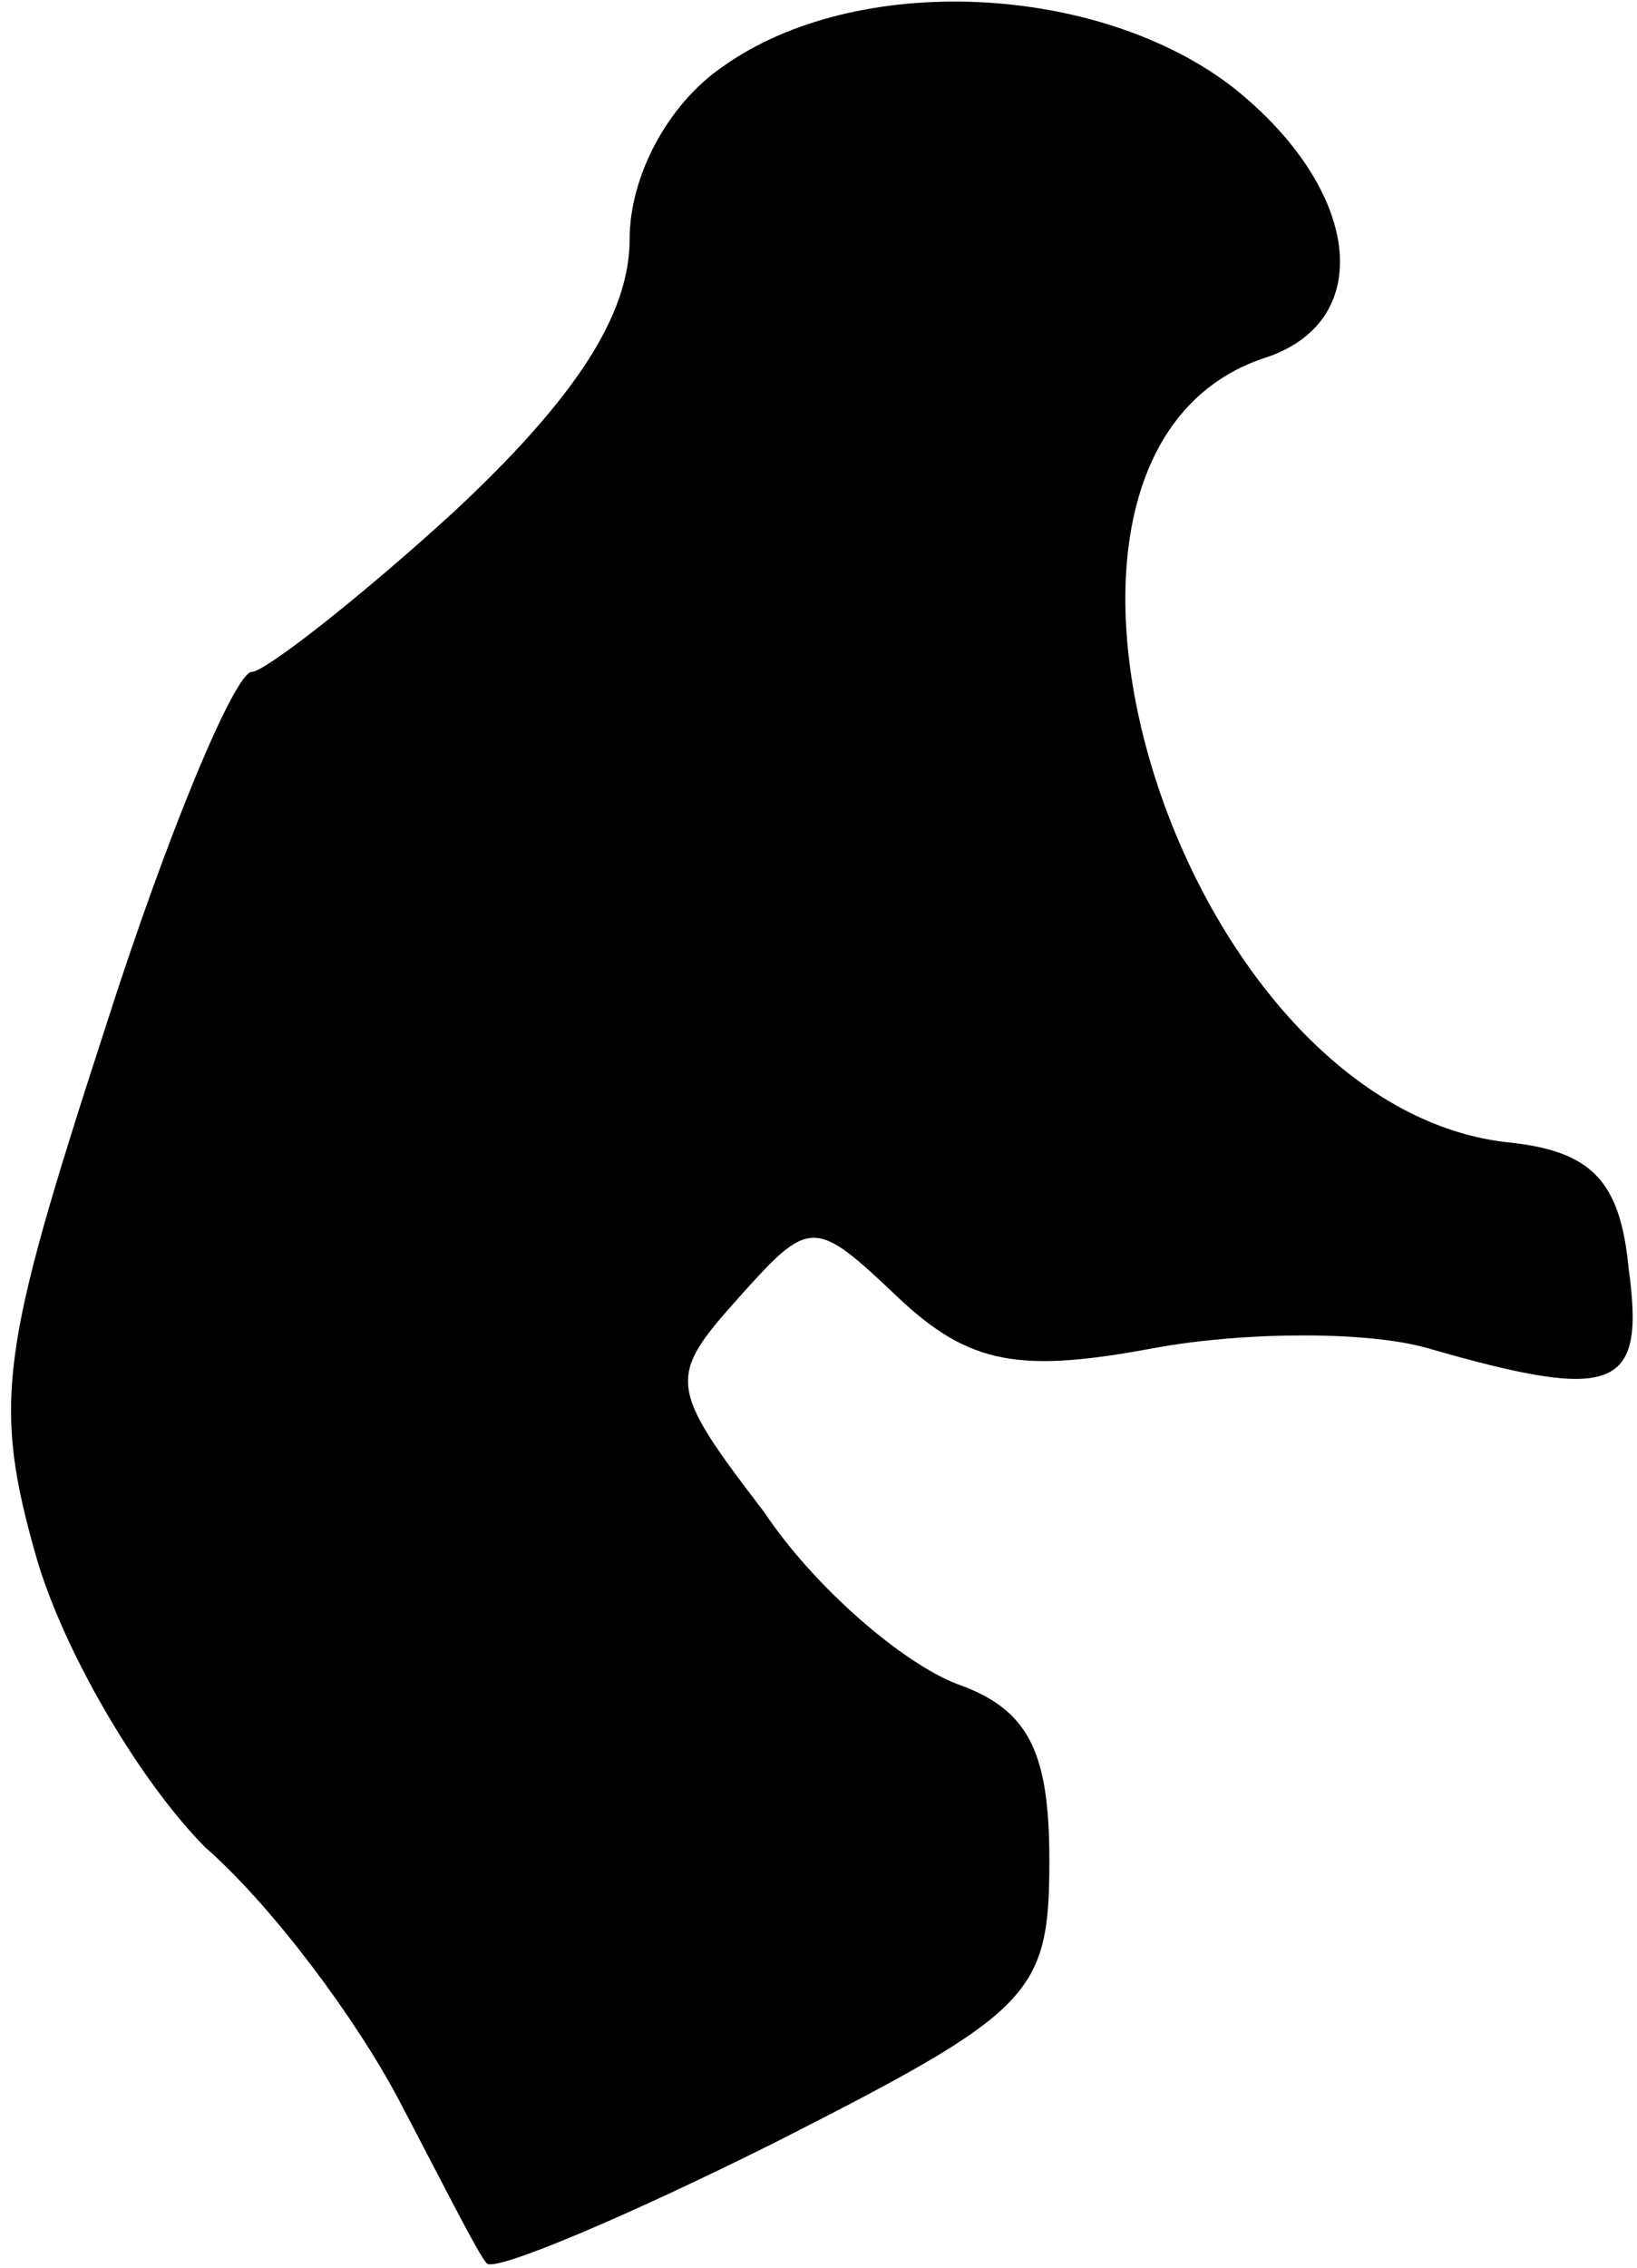 <?xml version="1.0" standalone="no"?>
<!DOCTYPE svg PUBLIC "-//W3C//DTD SVG 20010904//EN"
 "http://www.w3.org/TR/2001/REC-SVG-20010904/DTD/svg10.dtd">
<svg version="1.0" xmlns="http://www.w3.org/2000/svg"
 width="39pt" height="54pt" viewBox="0 0 39 54"
 preserveAspectRatio="xMidYMid meet">
<g transform="translate(0,54) scale(0.1,-0.1)"
fill="#000000" stroke="none">
<path fill="#000000" stroke="none" d="M172 524 c-13 -9 -22 -26 -22 -41 0
-18 -13 -38 -42 -65 -23 -21 -45 -38 -48 -38 -4 0 -20 -38 -35 -85 -25 -77
-27 -89 -16 -127 7 -23 25 -53 40 -68 16 -14 36 -41 46 -60 10 -19 19 -37 21
-39 2 -2 33 11 69 29 61 31 65 35 65 67 0 26 -5 36 -22 42 -13 5 -34 23 -46
41 -23 30 -23 32 -6 51 17 19 18 19 38 0 17 -16 29 -18 61 -12 22 4 51 4 65 0
45 -13 52 -10 48 19 -2 21 -9 28 -29 30 -79 9 -127 165 -57 187 26 9 22 40 -8
64 -32 25 -90 28 -122 5z"/>
</g>
</svg>

